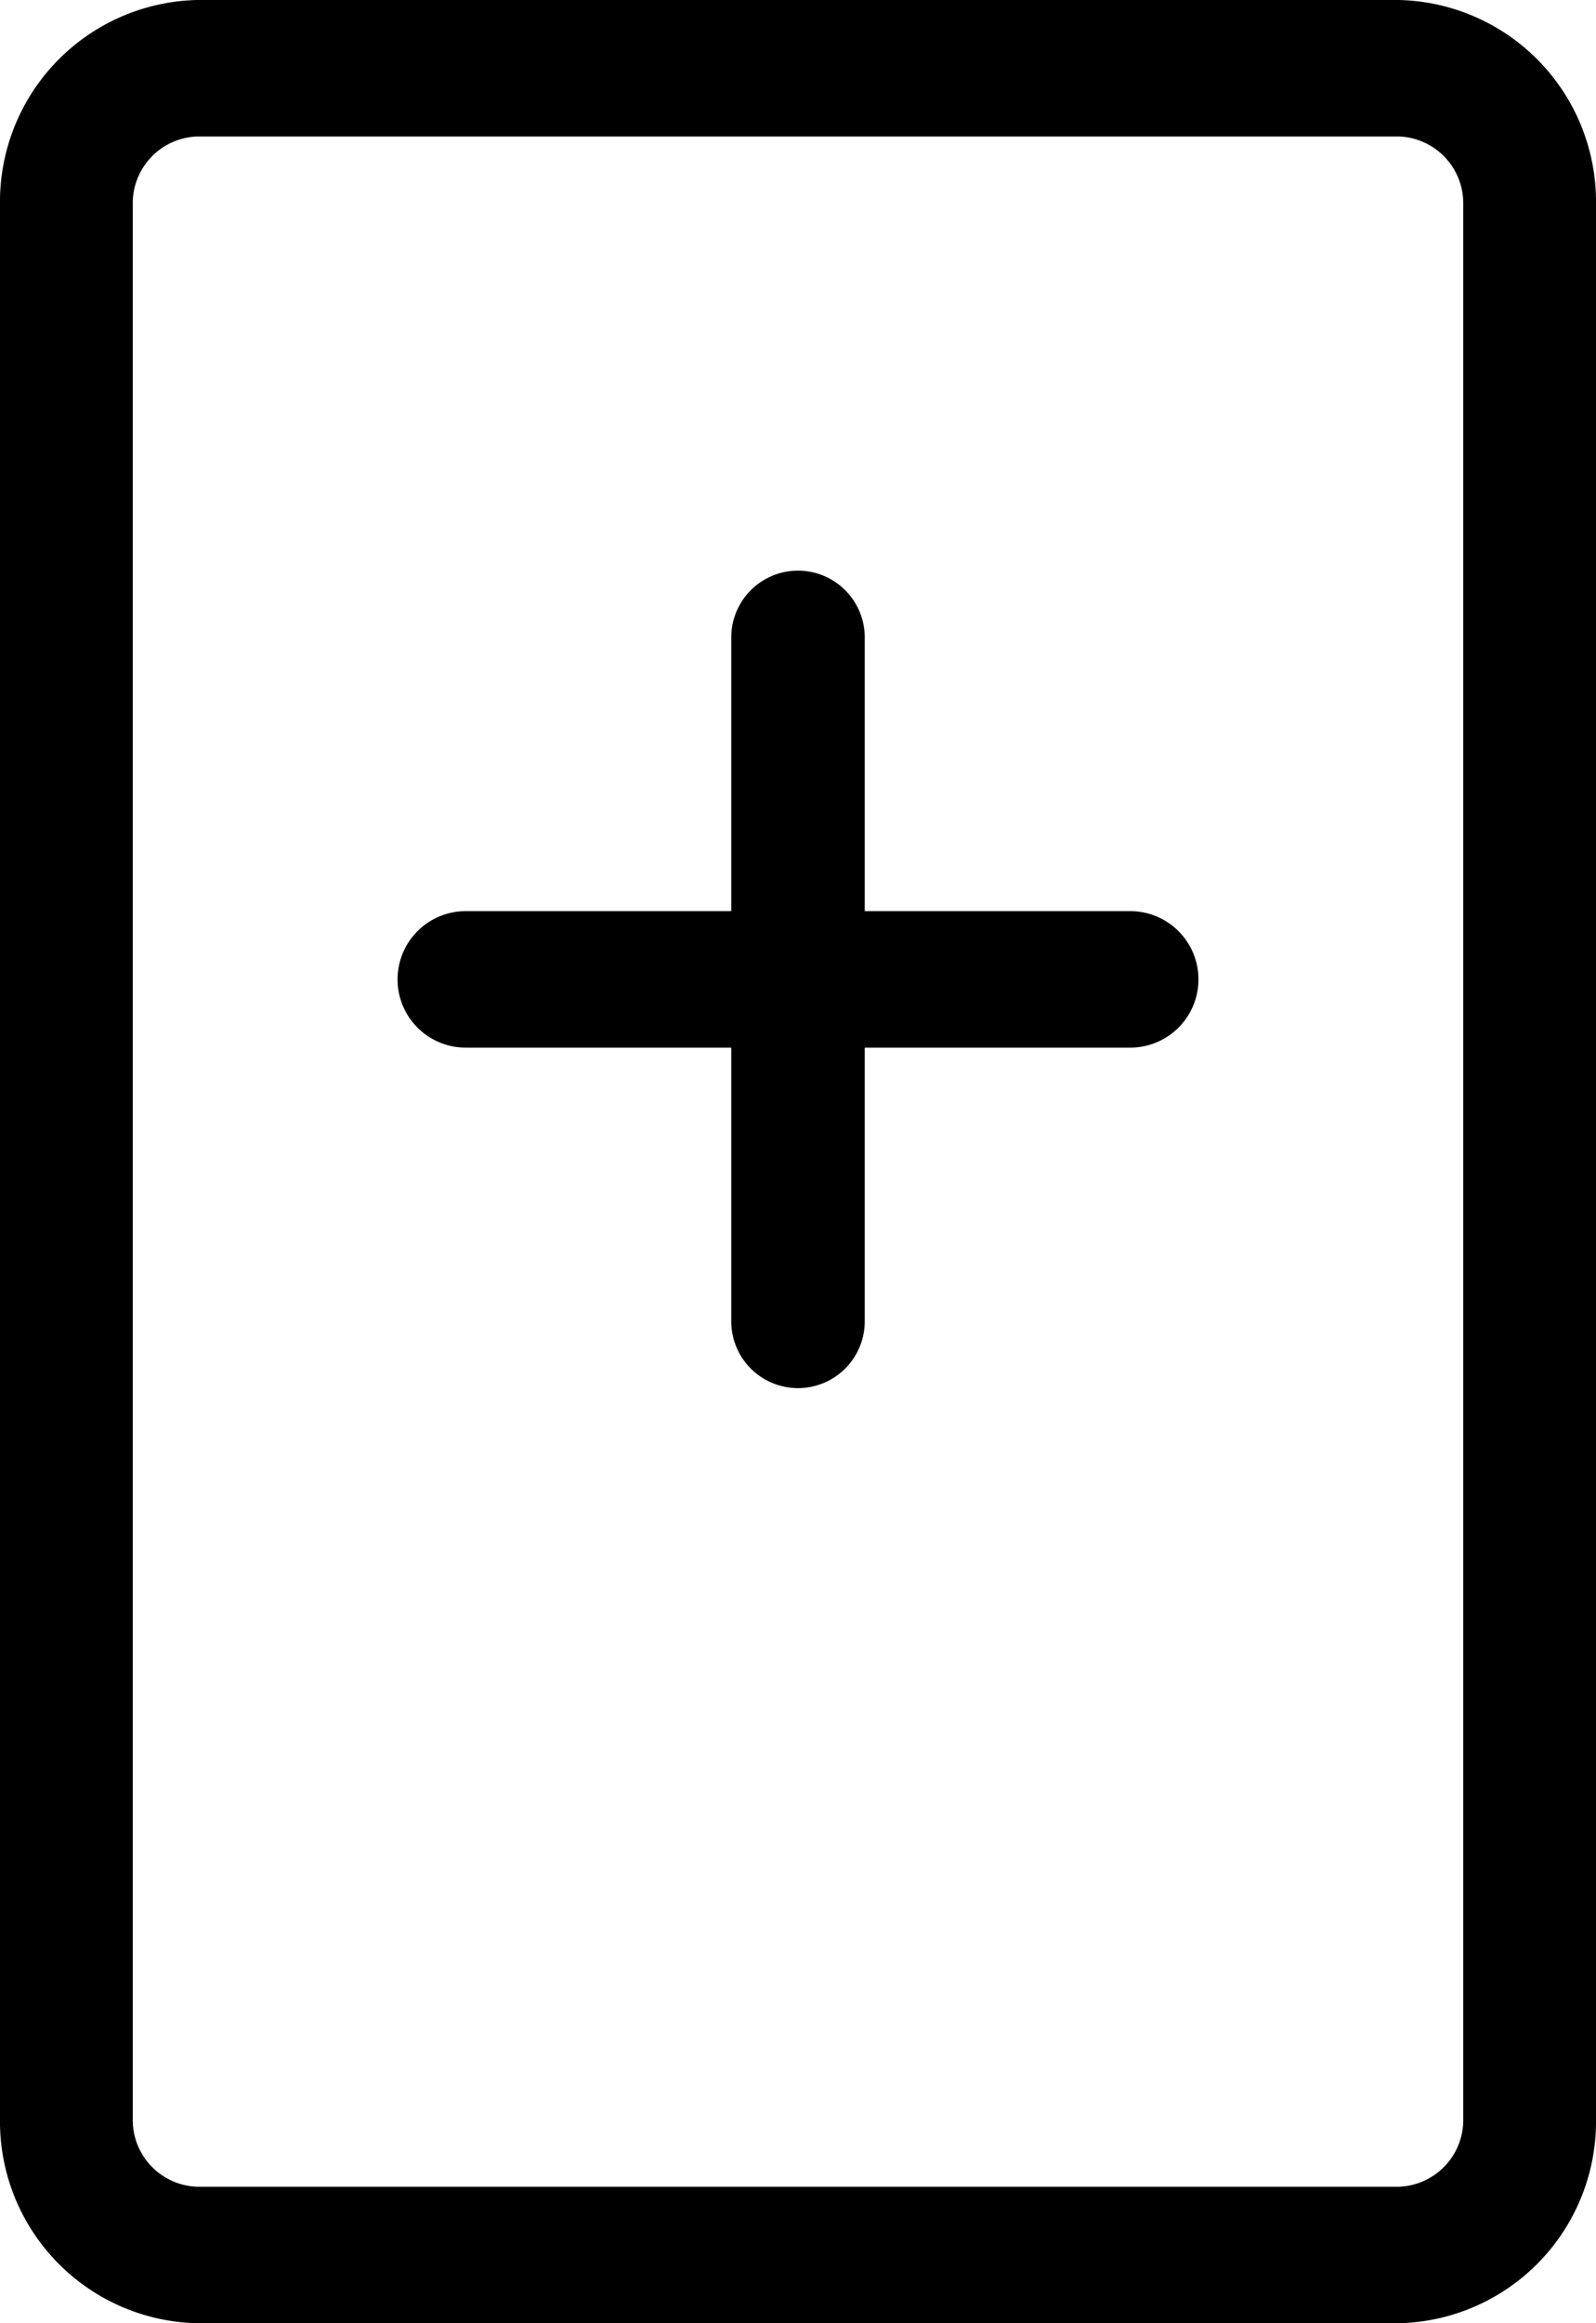 <svg xmlns="http://www.w3.org/2000/svg" viewBox="0 0 22 32"><g id="Layer_2" data-name="Layer 2"><g id="Layer_1-2" data-name="Layer 1"><g id="Grupo_399" data-name="Grupo 399"><g id="Grupo_120" data-name="Grupo 120"><path d="M15.58,12.55H11.92V8.78a.92.92,0,1,0-1.84,0v3.77H6.42a.94.94,0,0,0,0,1.88h3.66V18.2a.92.92,0,1,0,1.84,0V14.43h3.66a.94.94,0,0,0,0-1.88Z"/><g id="Rectángulo_13188" data-name="Rectángulo 13188"><path d="M19.28,32H2.72A2.78,2.78,0,0,1,0,29.18V2.82A2.78,2.78,0,0,1,2.72,0H19.28A2.78,2.78,0,0,1,22,2.82V29.18A2.78,2.78,0,0,1,19.28,32ZM2.72,1.88a.92.92,0,0,0-.89.94V29.18a.92.92,0,0,0,.89.94H19.28a.92.92,0,0,0,.89-.94V2.82a.92.92,0,0,0-.89-.94Z"/></g></g></g></g></g></svg>